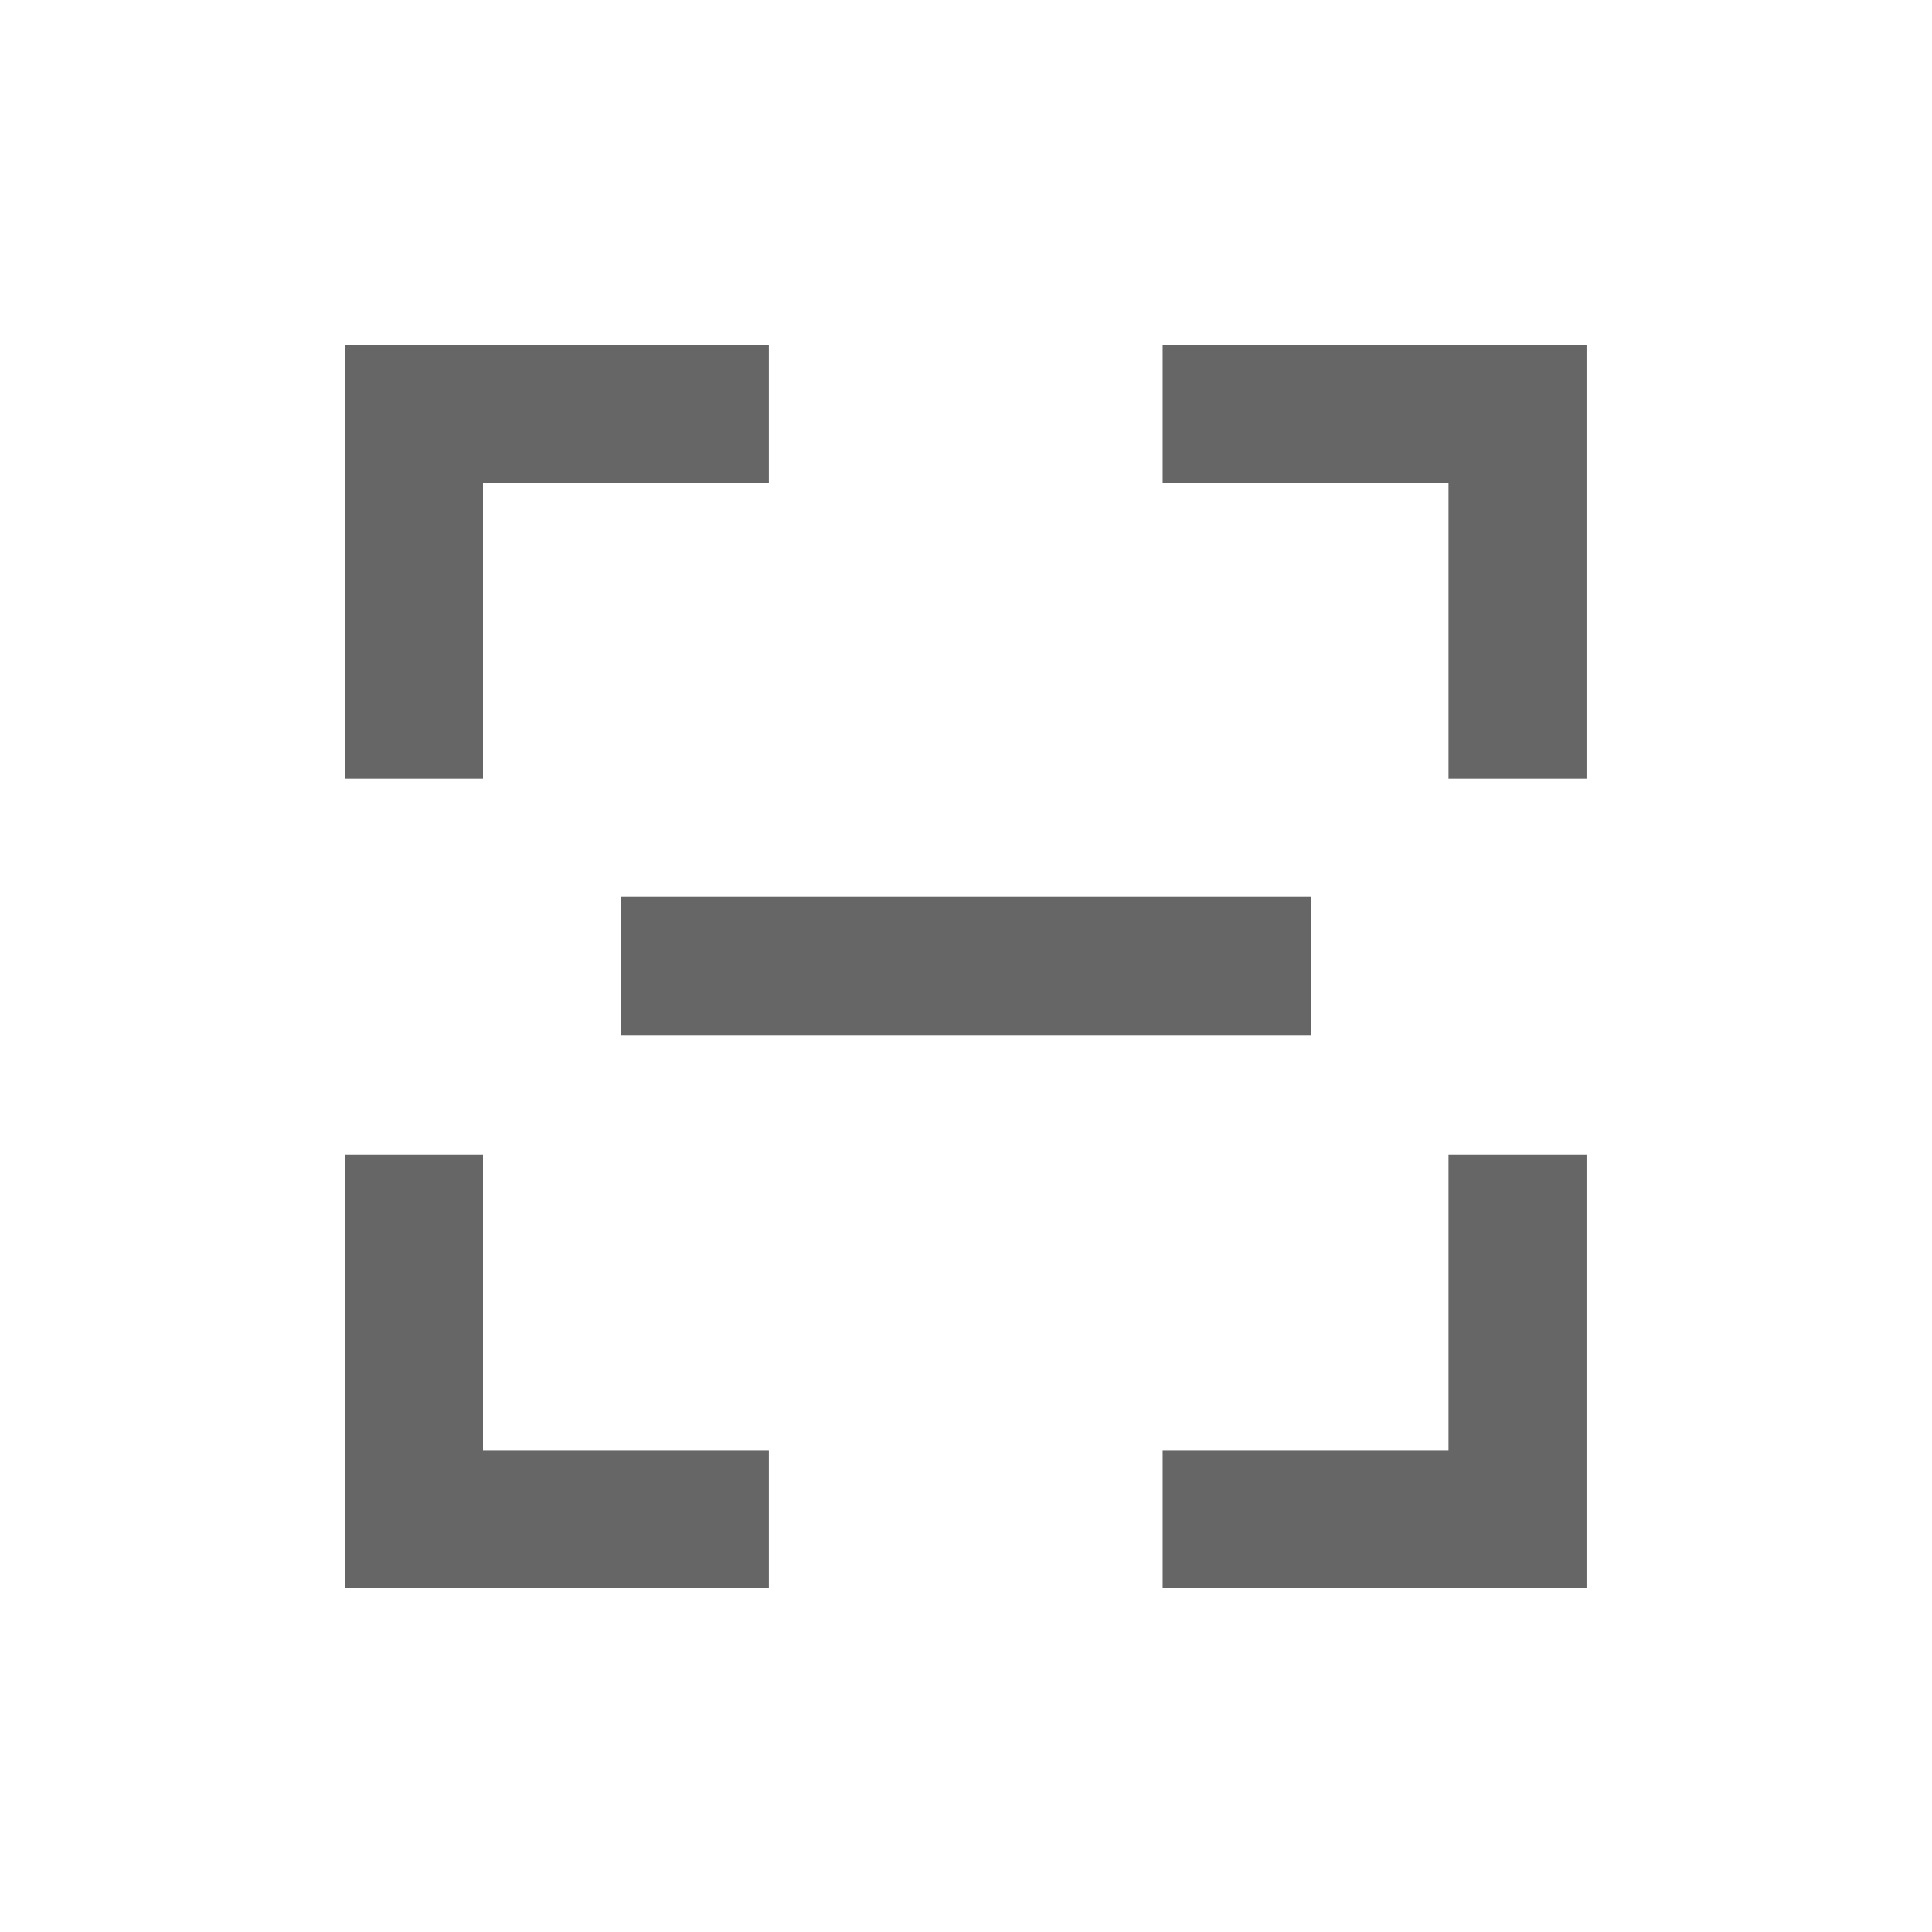 <svg width="28" height="28" viewBox="0 0 28 28" xmlns="http://www.w3.org/2000/svg">
    <g fill="none" fill-rule="evenodd">
        <path d="M0 0h28v28H0z"/>
        <path stroke="#666" stroke-width="2" d="M21.993 16.73v5.286H16.85M21.993 11.286V6H16.85M6 16.73v5.286h5.143M6 11.286V6h5.143"/>
        <path fill="#666" d="M9 13h10v2H9z"/>
    </g>
</svg>

